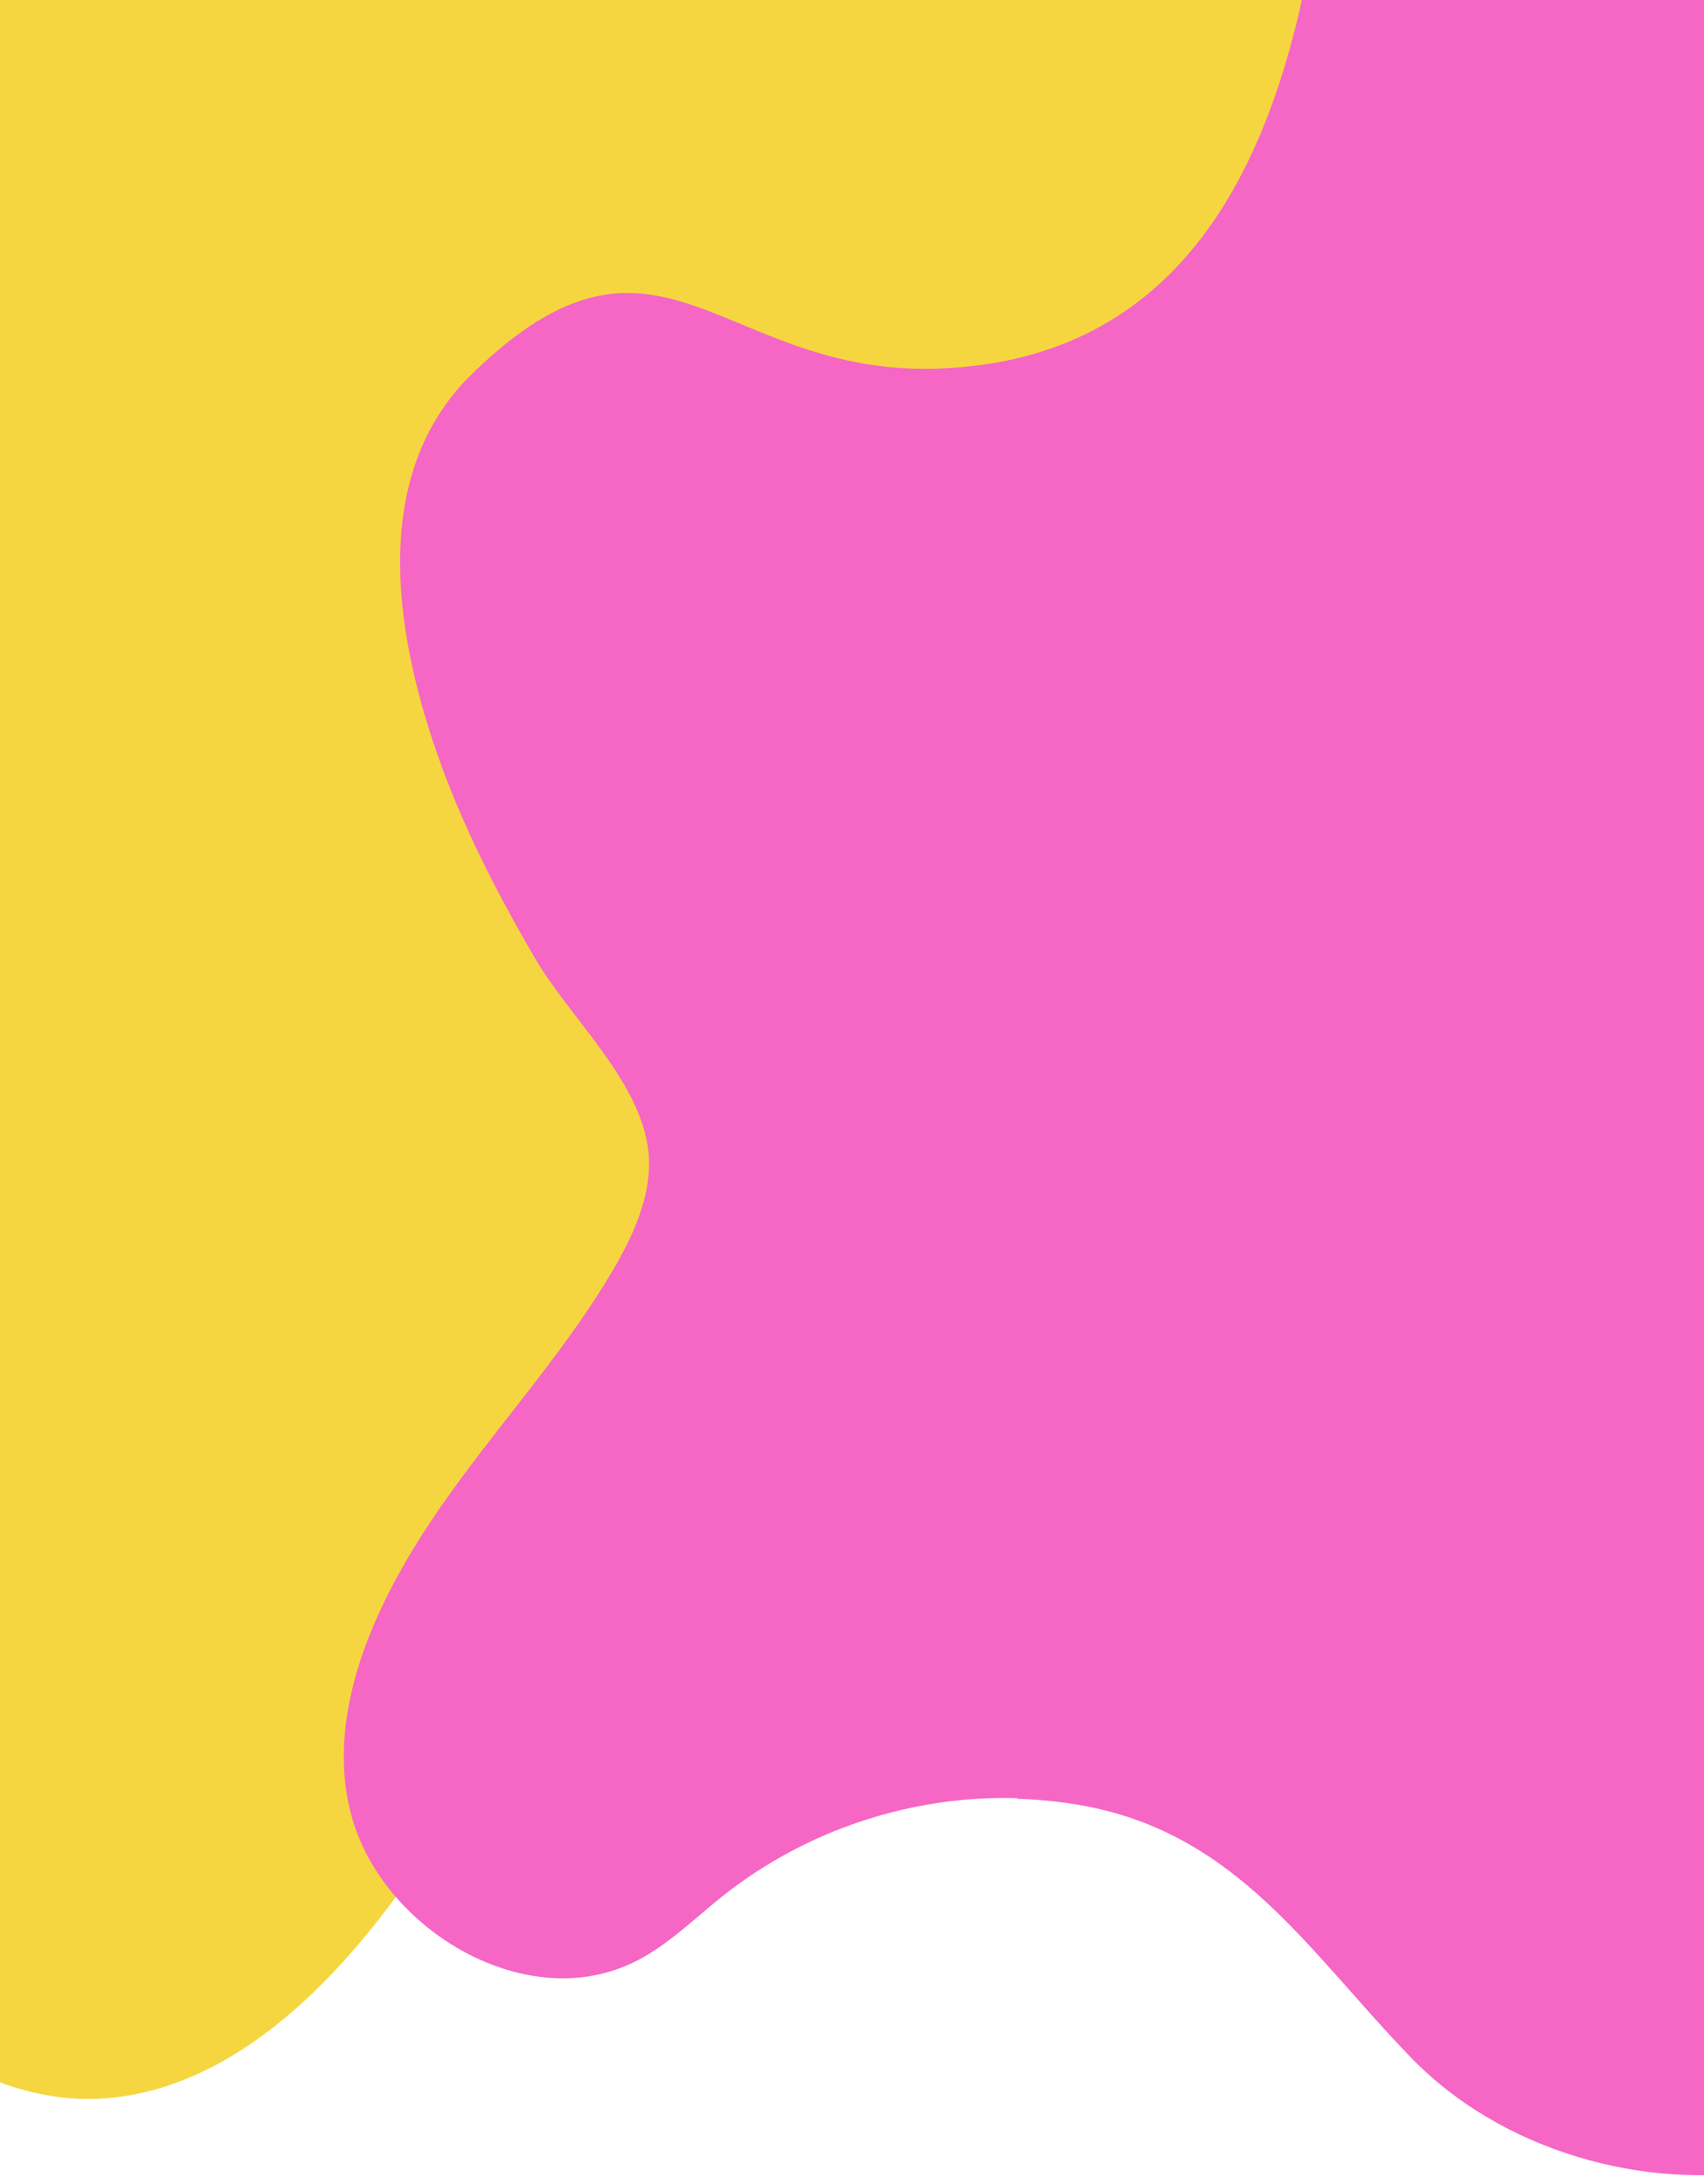 <svg width="100%" height="100%" viewBox="0 0 390 500" fill="none" xmlns="http://www.w3.org/2000/svg">
<g clip-path="url(#clip0_8786_125828)">
<path d="M-39.734 288.738C-28.129 318.486 -26.577 352.123 -35.799 382.423C-39.273 393.815 -44.299 405.064 -44.557 417.117C-45.496 451.635 -9.778 481.945 22.513 480.464C52.85 479.027 77.12 453.627 93.656 430.001C111.302 404.825 124.275 376.312 143.214 352.169C151.003 342.259 160.58 332.626 172.831 330.379C192.366 326.83 215.564 340.319 234.859 344.285C256.336 348.749 277.998 352.074 299.849 352.095C336.891 352.237 381.176 343.714 397.277 305.062C427.035 233.836 371.473 234.502 351.122 171.85C326.884 97.1 376.407 50.674 433.75 18.958C458.568 5.235 484.174 -15.49 485.953 -44.577C487.352 -67.053 473.808 -88.169 457.186 -103.355C407.672 -148.615 283.941 -178.624 225.372 -138.083C194.611 -116.829 184.533 -74.5 157.419 -48.519C100.79 5.718 -7.072 -44.671 -76.079 -41.806C-112.957 -40.305 -150.434 -29.422 -177.767 -4.391C-208.515 23.693 -223.477 68.77 -215.924 110.828C-209.229 148.271 -183.662 185.205 -149.564 201.791C-110.692 220.736 -71.717 229.298 -48.21 271.18C-45.062 276.868 -42.238 282.789 -39.896 288.854L-39.734 288.738Z" fill="#F5D640"/>
<path d="M232.857 411.645C208.745 410.94 184.479 418.891 165.373 434.084C158.191 439.802 151.514 446.654 143.03 450.119C118.784 460.193 88.024 441.408 80.705 416.589C73.862 393.261 85.591 368.018 98.066 349.105C111.353 328.933 128.219 311.389 140.438 290.518C145.45 281.94 149.802 272.085 148.221 262.213C145.675 246.478 130.093 232.597 122.278 219.083C113.545 204.054 105.571 188.577 99.893 172.06C90.192 144.09 84.76 108.292 108.008 85.632C150.826 43.808 164.754 86.001 214.476 84.393C273.789 82.442 293.889 32.401 301.527 -19.562C304.83 -42.051 312.897 -67.035 333.071 -76.271C348.654 -83.426 367.145 -78.913 382.227 -70.464C427.169 -45.303 480.528 40.114 466.947 95.398C459.842 124.423 432.424 143.527 421.02 171.077C397.219 228.61 460.924 296.499 476.777 349.456C485.271 377.747 487.264 409.038 476.59 436.496C464.636 467.364 436.534 490.906 404.739 496.605C376.441 501.7 343.611 492.388 323.007 471.105C299.491 446.851 283.315 419.704 247.51 413.291C242.658 412.454 237.726 411.925 232.816 411.799L232.857 411.645Z" fill="#F566C5"/>
</g>
<defs>
<clipPath id="clip0_8786_125828">
<rect width="390" height="500" fill="white"/>
</clipPath>
</defs>
</svg>
